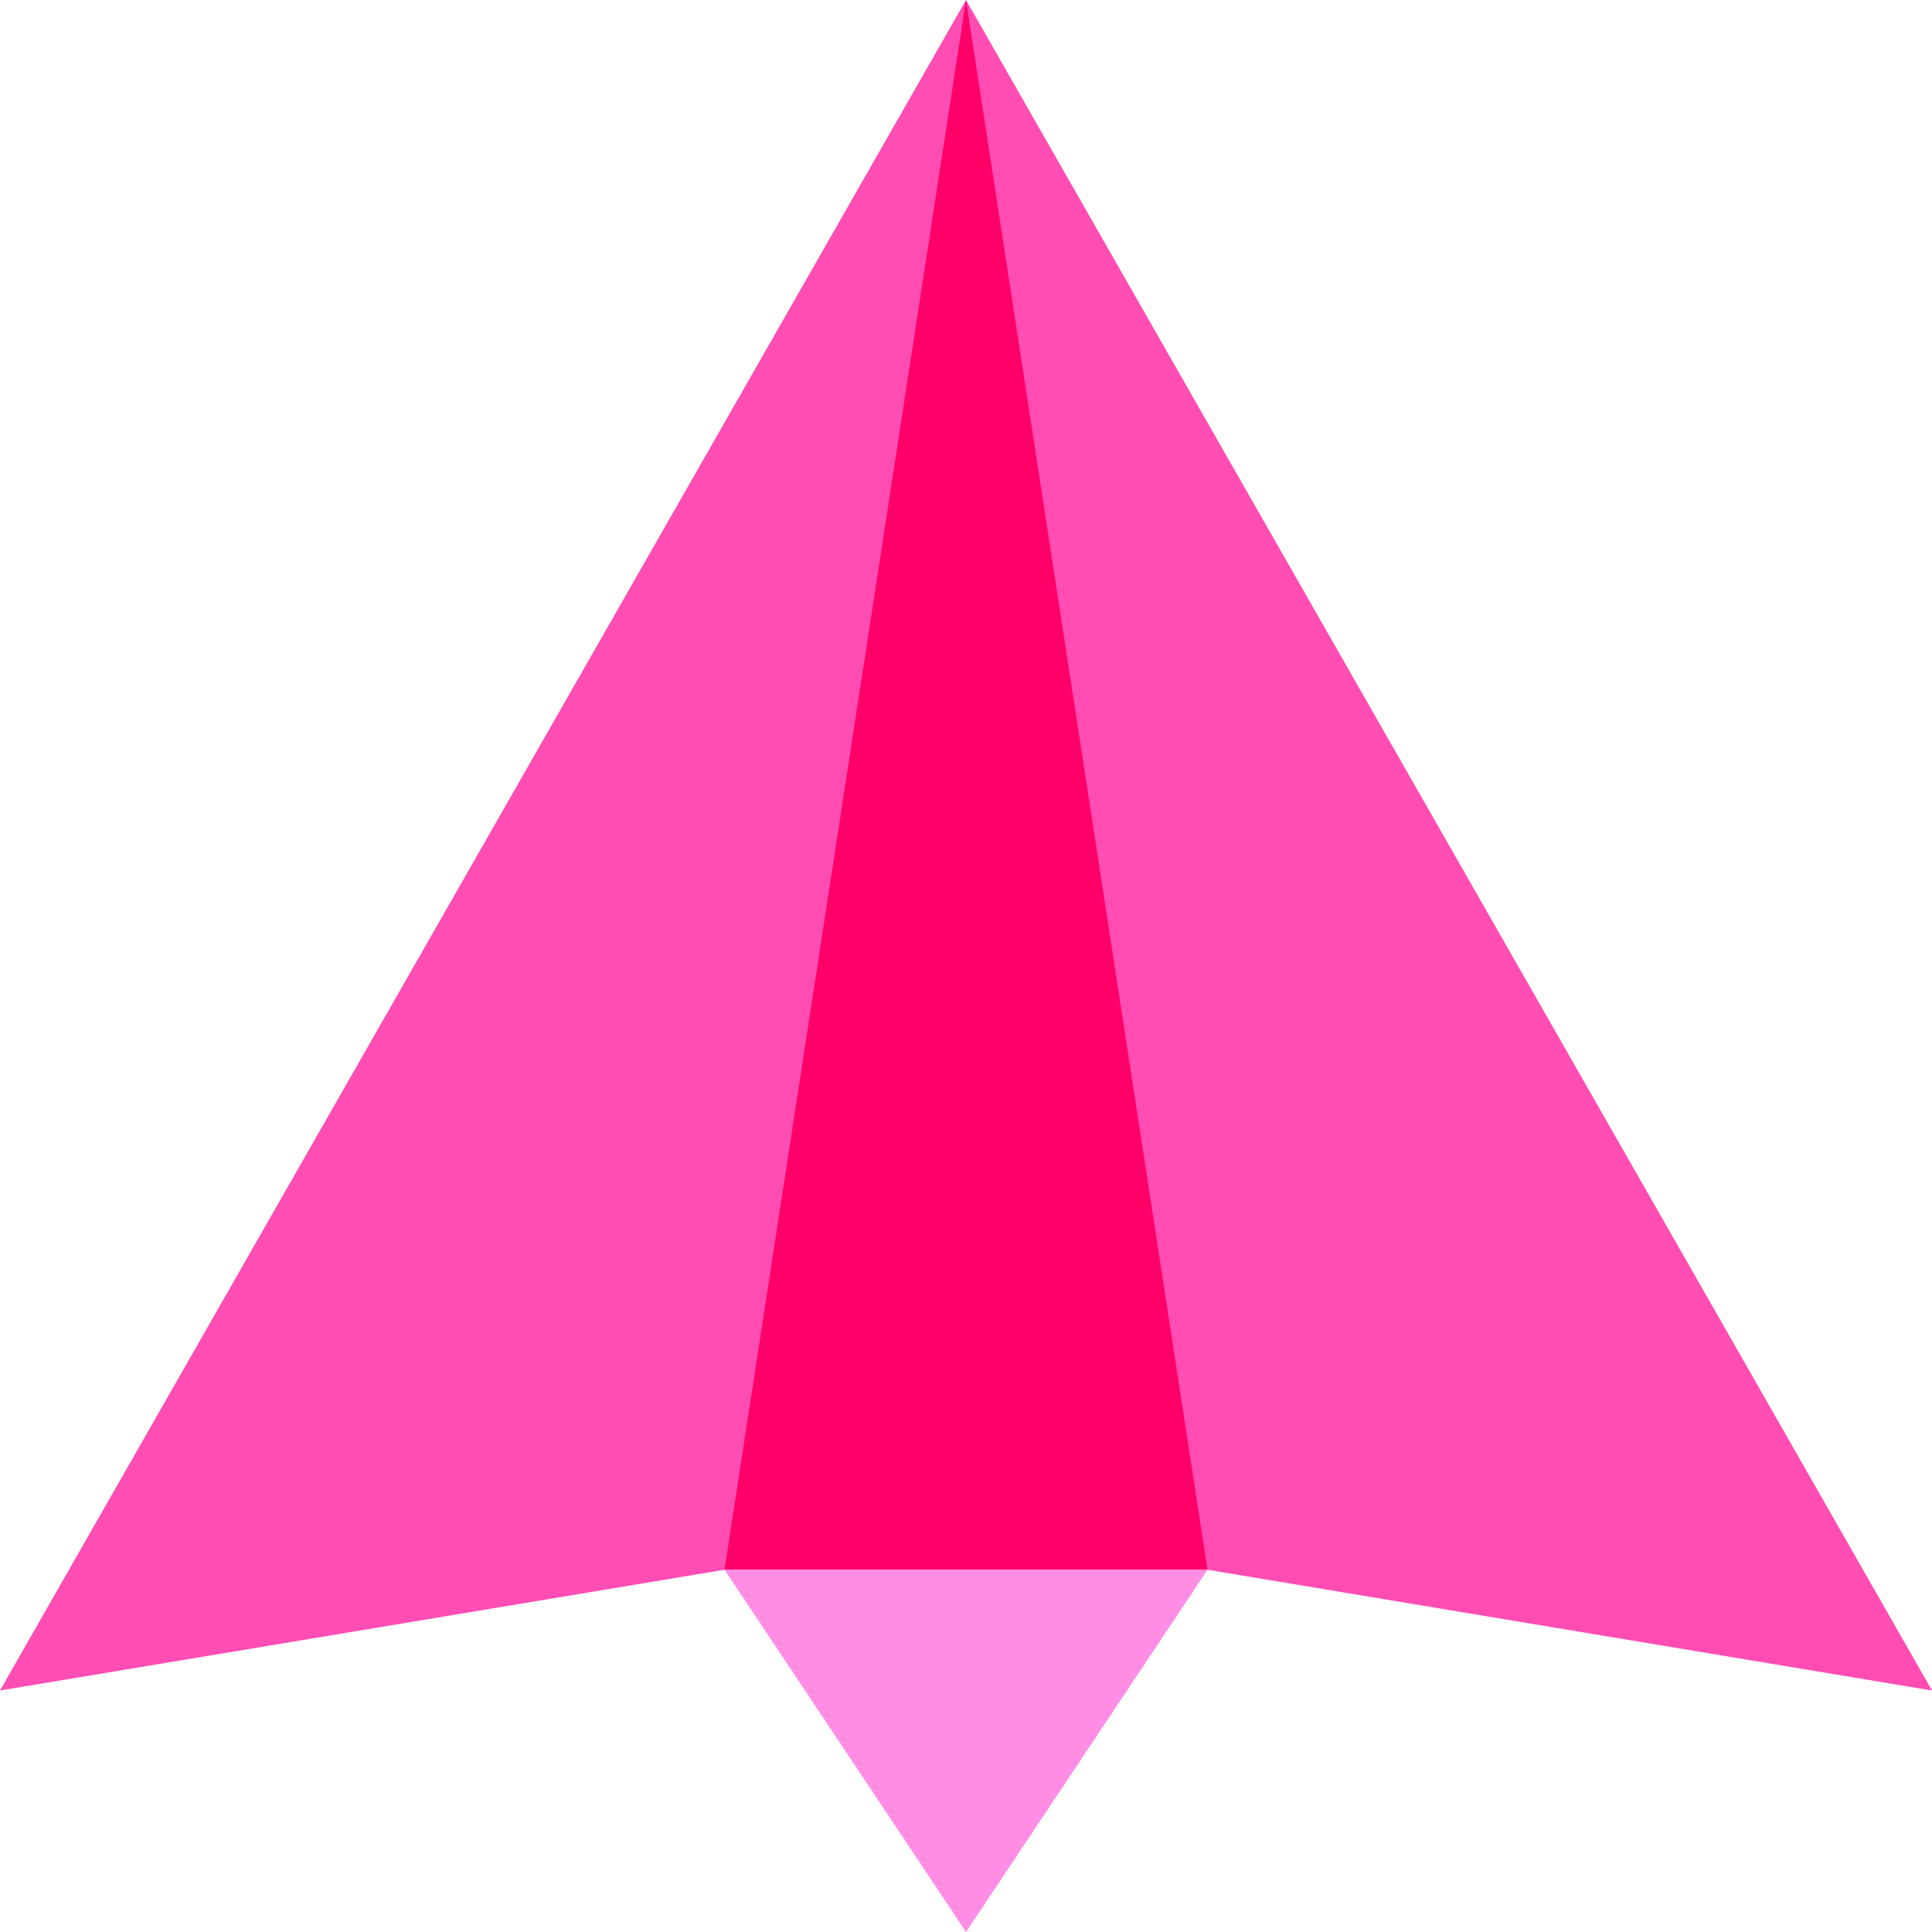 <svg id="Capa_1" enable-background="new 0 0 512 512" height="512" viewBox="0 0 512 512" width="512" xmlns="http://www.w3.org/2000/svg"><g id="Paper_Plane"><path d="m0 448 256-448 256 448-192-32h-128z" fill="#ff4db3"/><path d="m256 0-64 416h128z" fill="#ff0068"/><path d="m192 416 64 96 64-96z" fill="#ff8de4"/></g></svg>